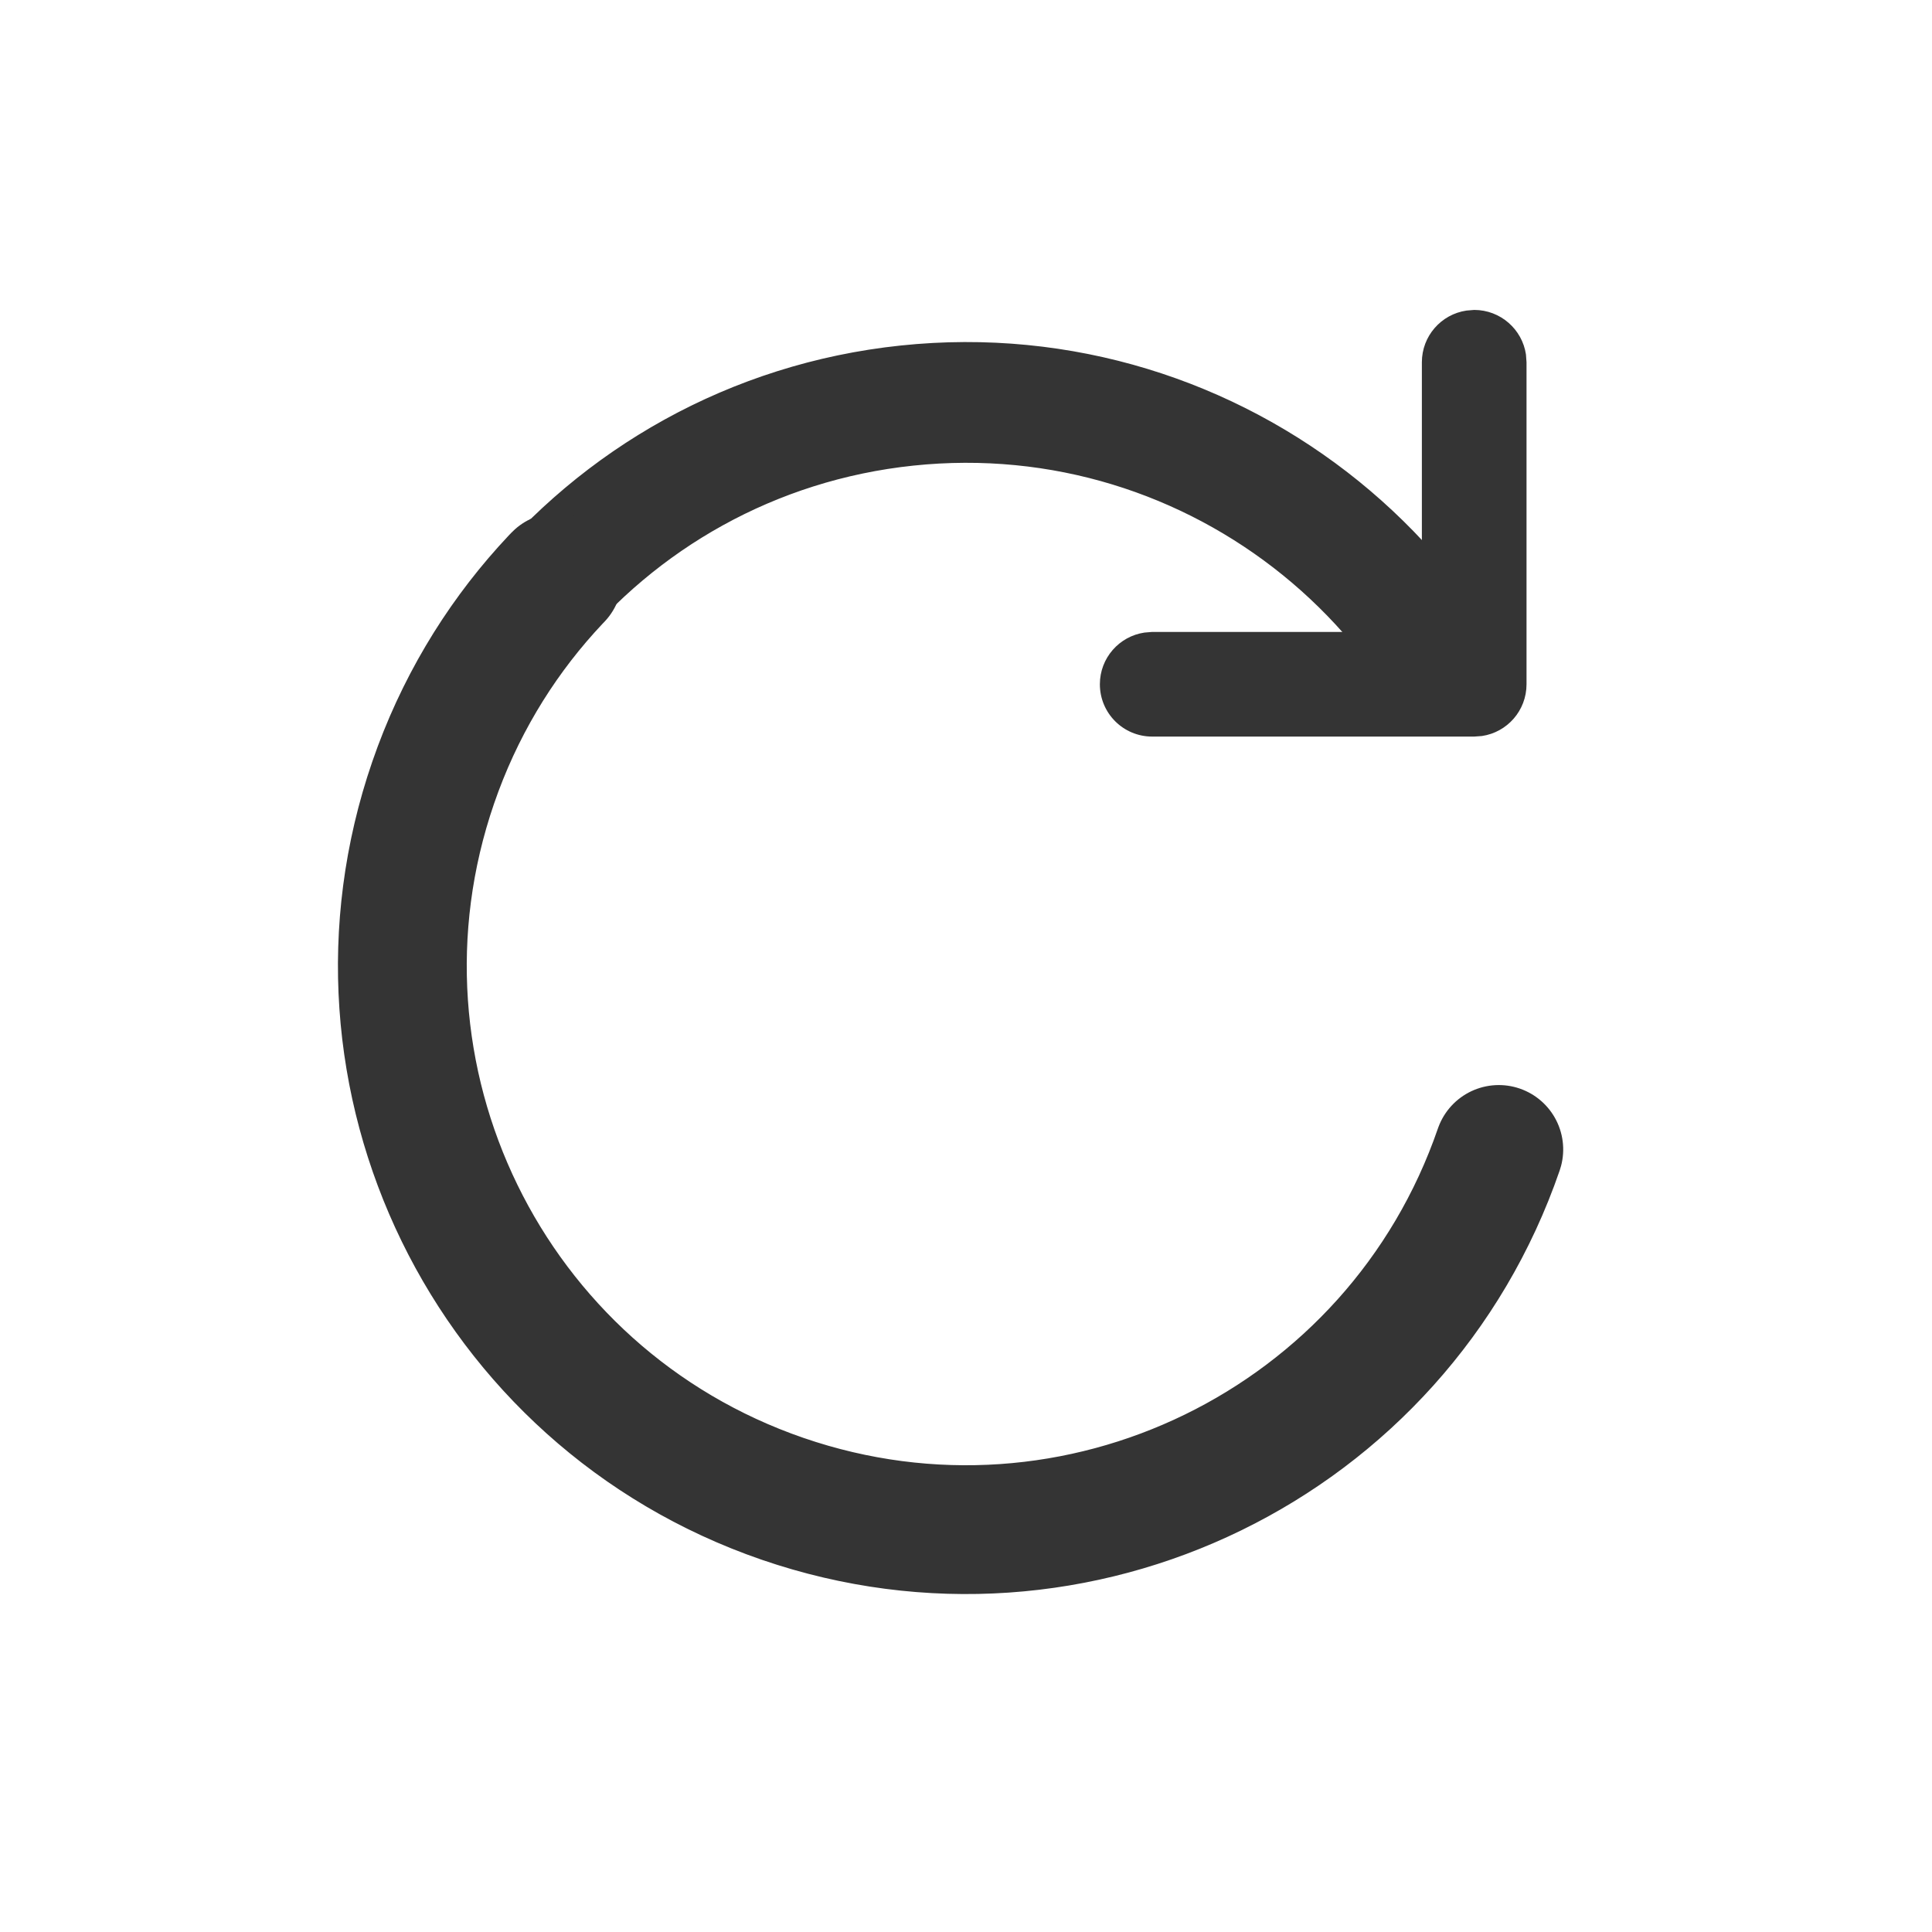 <svg xmlns="http://www.w3.org/2000/svg" width="24" height="24" viewBox="0 0 24 24">
    <g fill="none" fill-rule="evenodd">
        <g>
            <g>
                <g>
                    <g>
                        <g>
                            <g>
                                <g>
                                    <g>
                                        <path stroke="#343434" stroke-dasharray="18 314" stroke-linecap="round" stroke-width="1.5" d="M14.962 9.732c.404-3.845-2.385-7.29-6.23-7.694-3.845-.404-7.29 2.385-7.694 6.23-.404 3.845 2.385 7.29 6.23 7.694 3.845.404 7.29-2.385 7.694-6.23z" transform="translate(-1170 -429) translate(686 315) translate(0 14) translate(24 63) translate(0 25) translate(460 12) matrix(-1 0 0 1 21 3) translate(1)"/>
                                        <path fill="#343434" fill-rule="nonzero" d="M5.687.85c.327 0 .597.24.643.554l.007.096v4c0 .359-.29.65-.65.65-.326 0-.596-.24-.642-.554L5.037 5.5V2.15h-3.35c-.326 0-.596-.24-.642-.554L1.037 1.5c0-.326.241-.597.554-.643L1.687.85h4z" transform="translate(-1170 -429) translate(686 315) translate(0 14) translate(24 63) translate(0 25) translate(460 12) matrix(-1 0 0 1 21 3) translate(1) matrix(0 1 1 0 .187 -.187)"/>
                                    </g>
                                    <g stroke="#343434" stroke-dasharray="25 314" stroke-linecap="round" stroke-width="1.6">
                                        <path d="M9 16c3.866 0 7-3.134 7-7s-3.134-7-7-7-7 3.134-7 7 3.134 7 7 7z" transform="translate(-1170 -429) translate(686 315) translate(0 14) translate(24 63) translate(0 25) translate(460 12) matrix(-1 0 0 1 21 3) rotate(180 9 9) rotate(-109 9 9)"/>
                                    </g>
                                </g>
                            </g>
                        </g>
                    </g>
                </g>
            </g>
        </g>
    </g>
</svg>
